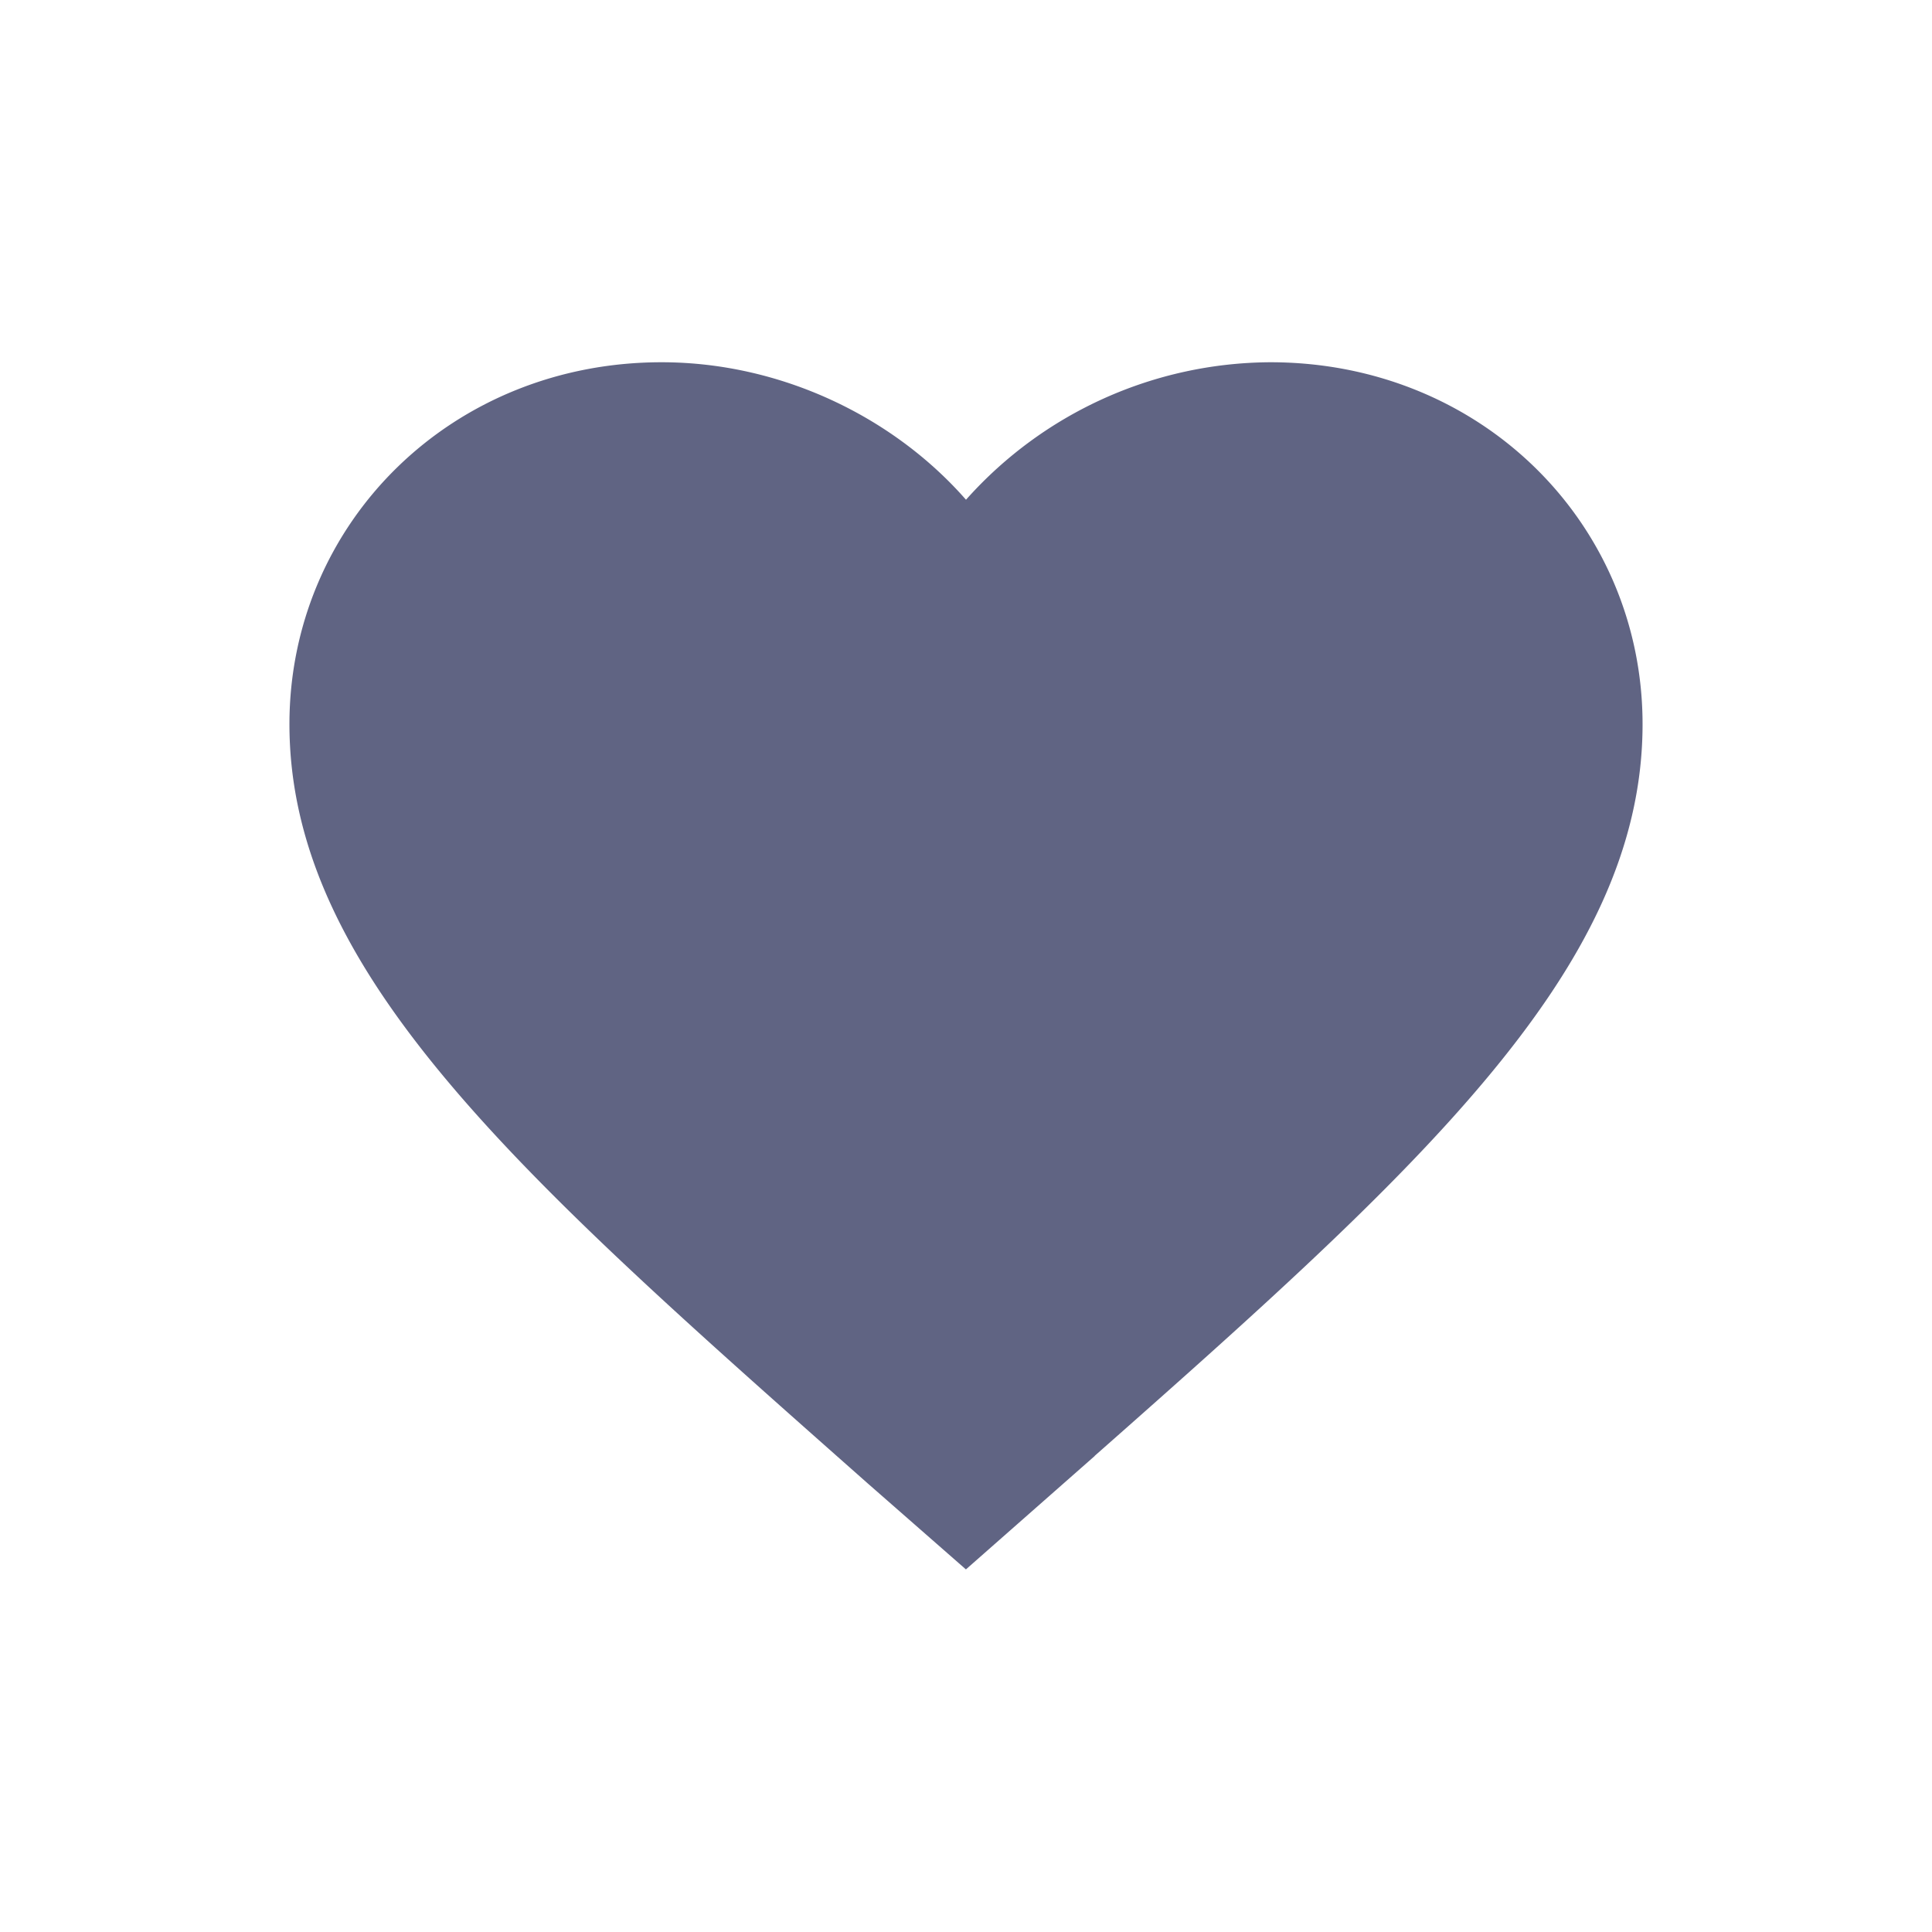 <svg width="16" height="16" fill="none" xmlns="http://www.w3.org/2000/svg"><path d="M7.436 4.633L8 5.278l.564-.645a2.645 2.645 0 011.957-.883c1.332 0 2.332 1.003 2.332 2.247 0 .777-.352 1.544-1.137 2.477-.793.943-1.941 1.958-3.4 3.244v.001l-.318.28-.314-.275s0 0 0 0c-1.458-1.29-2.607-2.305-3.4-3.249-.785-.934-1.137-1.701-1.137-2.478 0-1.244 1-2.247 2.332-2.247.755 0 1.486.346 1.957.883z" fill="#606483" stroke="#606483" stroke-width="1.5"/></svg>